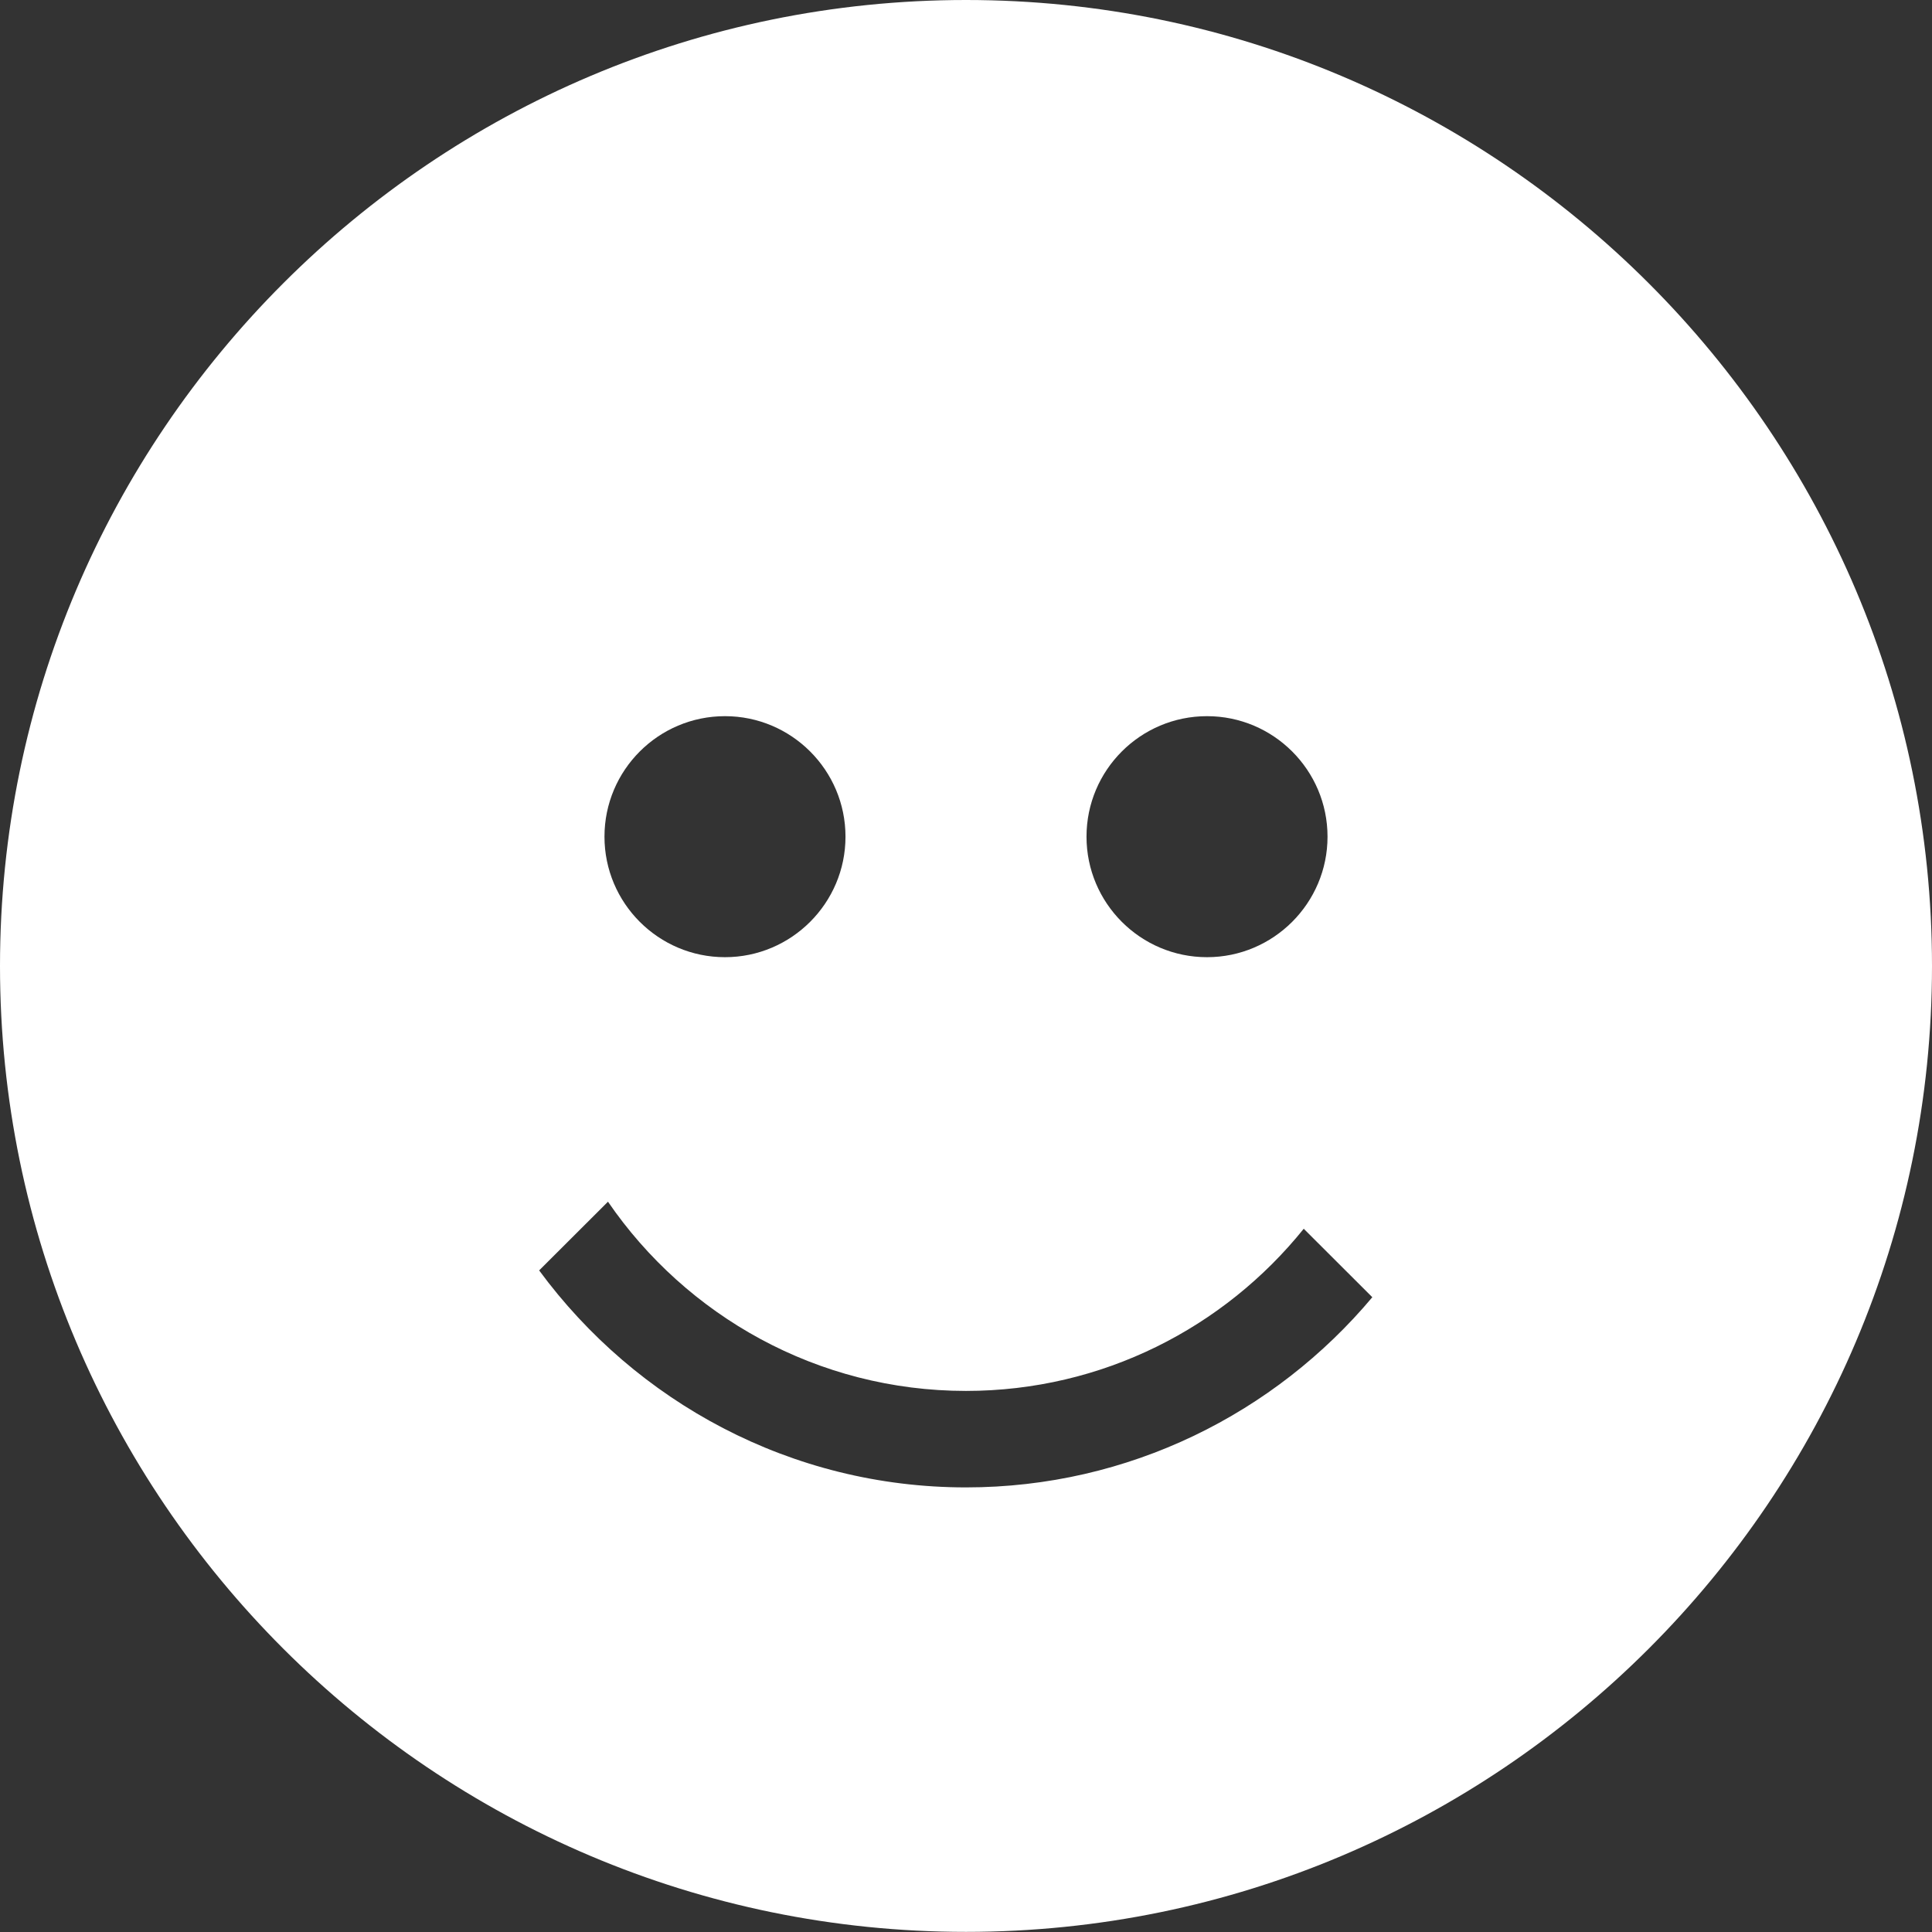 <?xml version="1.0" encoding="UTF-8" standalone="no"?>
<svg width="16px" height="16px" viewBox="0 0 16 16" version="1.1" xmlns="http://www.w3.org/2000/svg" xmlns:xlink="http://www.w3.org/1999/xlink">
    <rect x="0" y="0" width="16" height="16" fill="#333333" stroke="none"/>
    <!-- Generator: Sketch 39.1 (31720) - http://www.bohemiancoding.com/sketch -->
    <title>Fill 1</title>
    <desc>Created with Sketch.</desc>
    <defs></defs>
    <g id="Main-Pages" stroke="none" stroke-width="1" fill="none" fill-rule="evenodd">
        <g id="Colonia" transform="translate(-1071, -373)" fill="#FFFFFF">
            <path d="M1079,385.318 C1077.55,385.318 1076.265,384.608 1075.465,383.521 L1076.035,382.952 C1076.683,383.897 1077.77,384.519 1079,384.519 C1080.13,384.519 1081.139,383.994 1081.797,383.176 L1082.365,383.743 C1081.559,384.704 1080.35,385.318 1079,385.318 M1077.004,378.931 C1077.554,378.931 1078.002,379.378 1078.002,379.929 C1078.002,380.479 1077.554,380.927 1077.004,380.927 C1076.453,380.927 1076.006,380.479 1076.006,379.929 C1076.006,379.378 1076.453,378.931 1077.004,378.931 M1080.996,378.931 C1081.546,378.931 1081.994,379.378 1081.994,379.929 C1081.994,380.479 1081.546,380.927 1080.996,380.927 C1080.445,380.927 1079.998,380.479 1079.998,379.929 C1079.998,379.378 1080.445,378.931 1080.996,378.931 M1079,373 C1074.589,373 1071,376.589 1071,381 C1071,385.411 1074.589,388.999 1079,388.999 C1083.411,388.999 1087,385.411 1087,381 C1087,376.589 1083.411,373 1079,373" id="Fill-1"></path>
        </g>
    </g>
</svg>